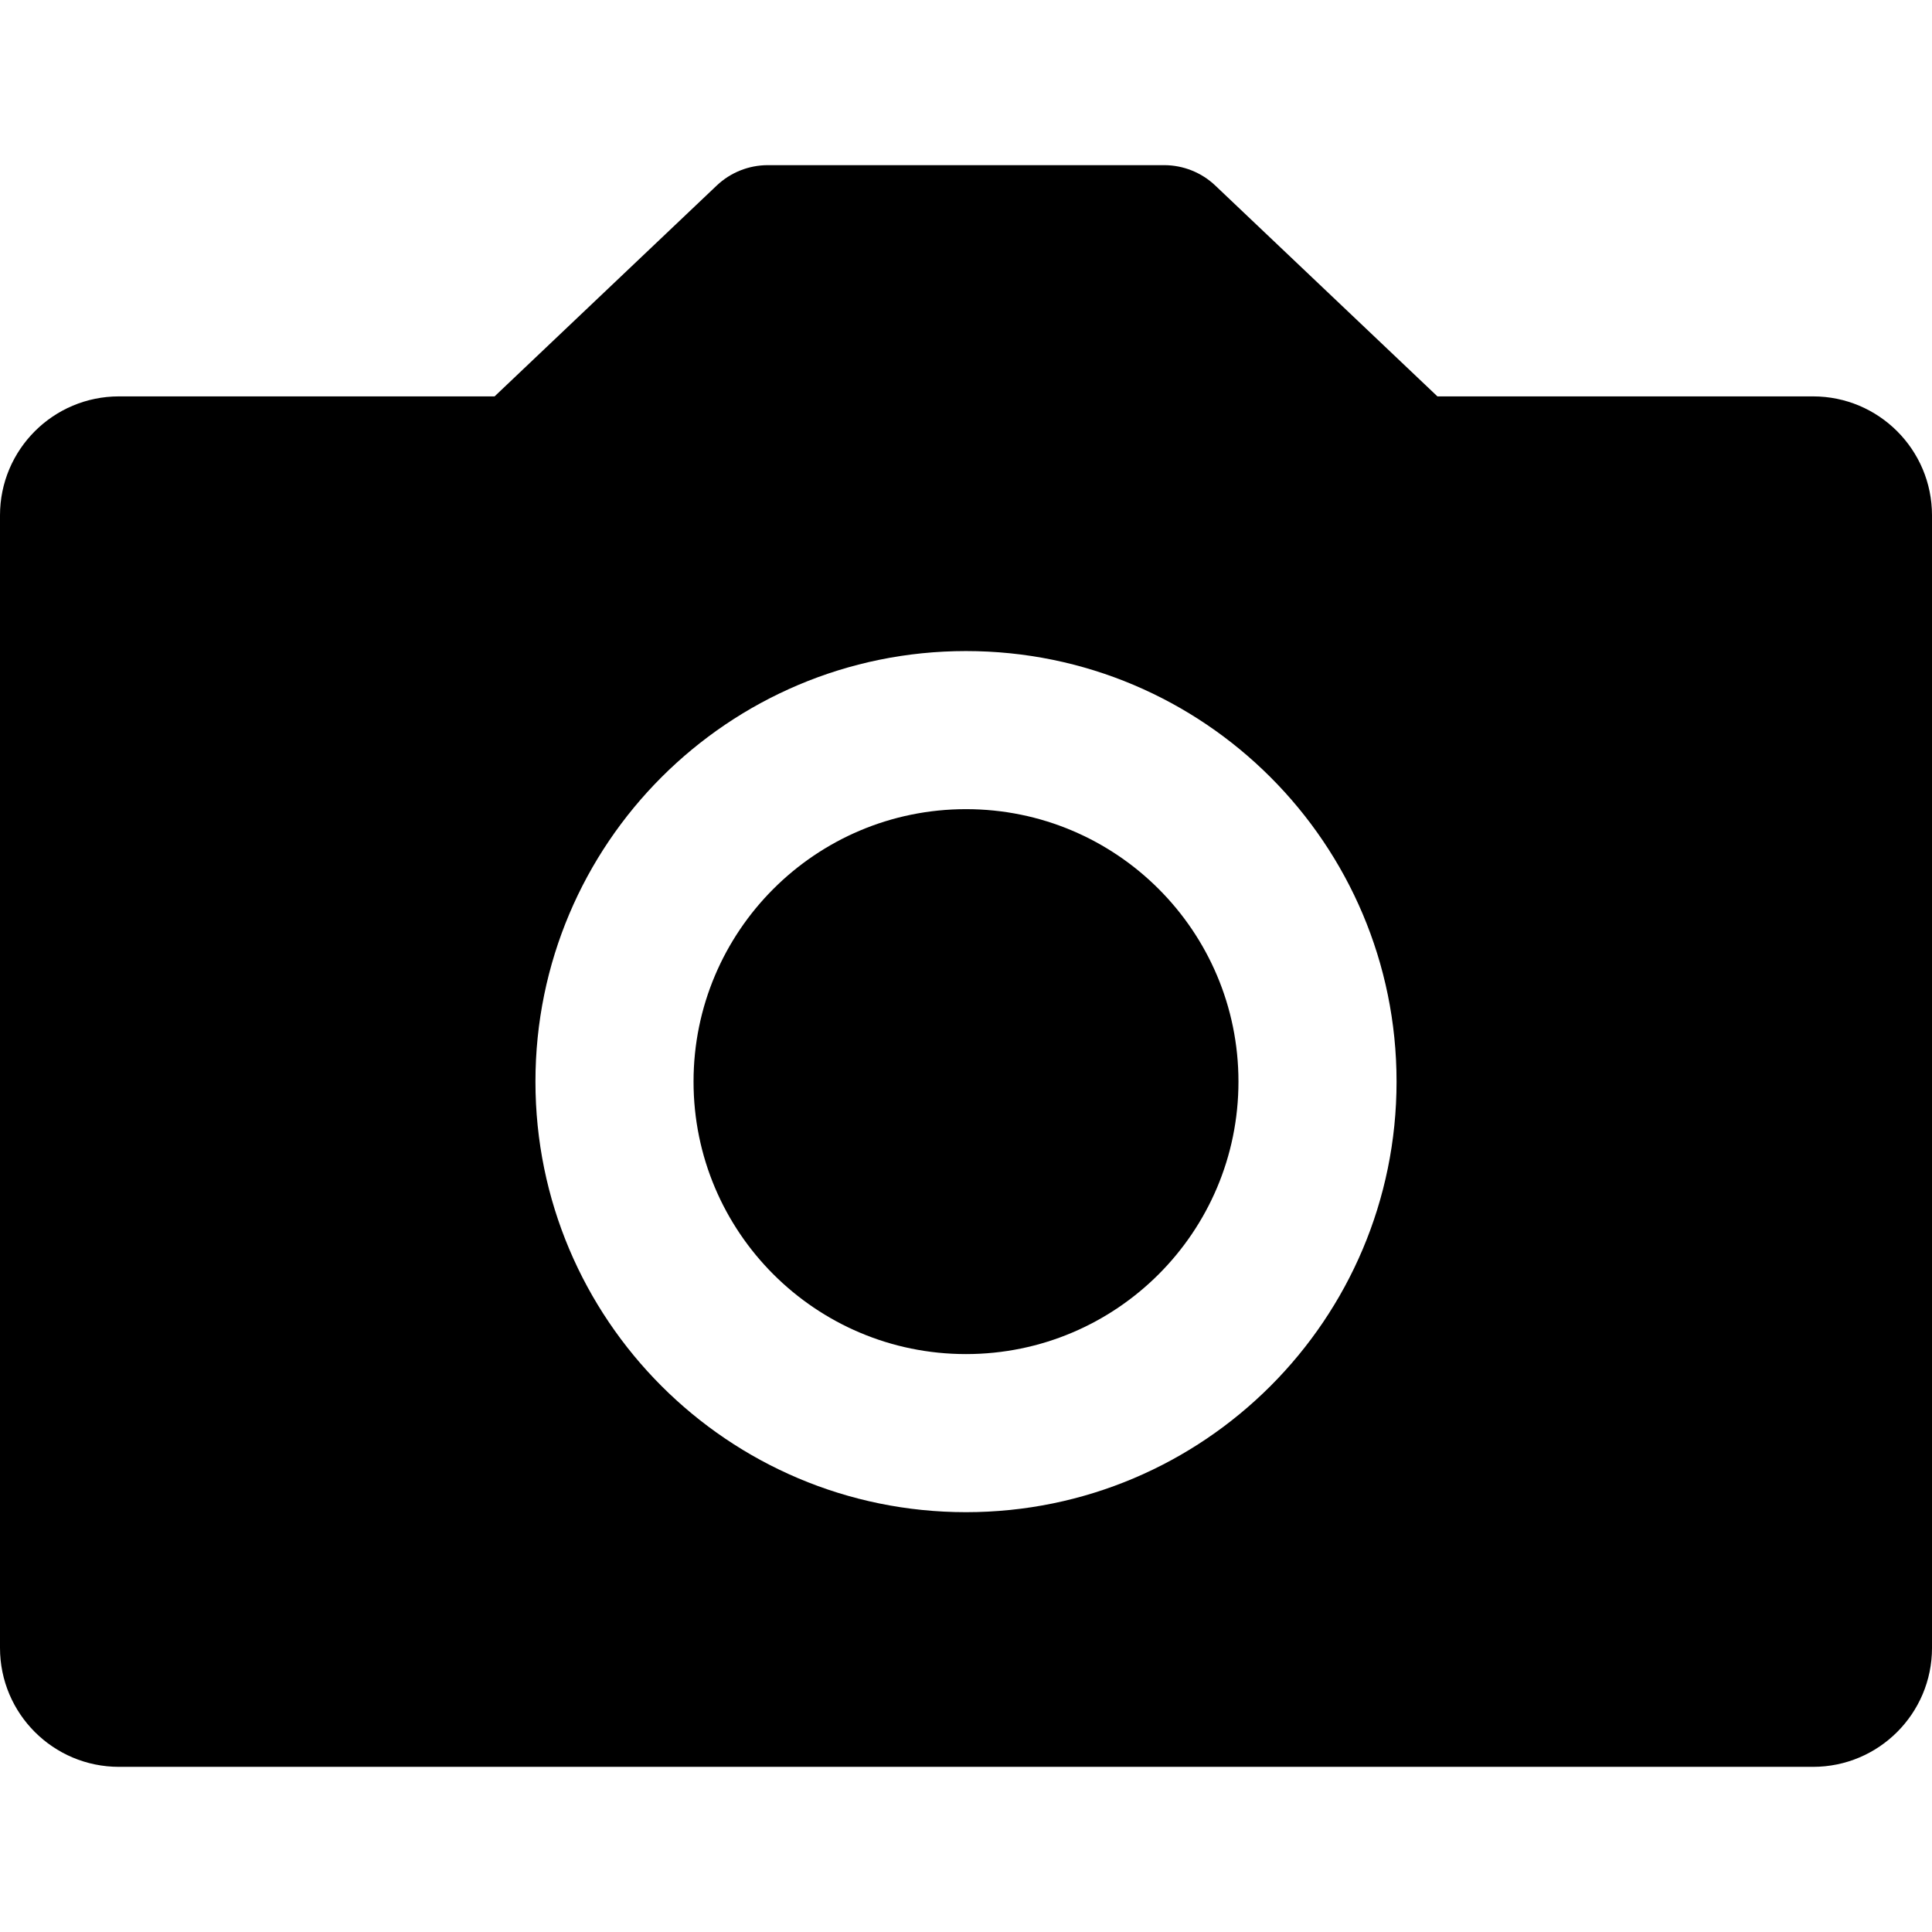 <?xml version="1.0" encoding="iso-8859-1"?>
<!-- Generator: Adobe Illustrator 18.0.0, SVG Export Plug-In . SVG Version: 6.00 Build 0)  -->
<!DOCTYPE svg PUBLIC "-//W3C//DTD SVG 1.1//EN" "http://www.w3.org/Graphics/SVG/1.1/DTD/svg11.dtd">
<svg version="1.1" id="Capa_1" xmlns="http://www.w3.org/2000/svg" xmlns:xlink="http://www.w3.org/1999/xlink" x="0px" y="0px"
	 viewBox="0 0 390 390" style="enable-background:new 0 0 390 390;" xml:space="preserve">
<g>
	<path d="M365.986,80.016h-75.823l-44.837-42.557c-2.787-2.646-6.483-4.12-10.326-4.12h-80c-3.843,0-7.539,1.475-10.326,4.12
		L99.837,80.016H24.017C10.75,80.016,0,90.764,0,104.03v228.617c0,13.267,10.75,24.014,24.017,24.014h341.97
		c13.257,0,24.014-10.747,24.014-24.014V104.03C390,90.764,379.243,80.016,365.986,80.016z M195,305.253
		c-48.001,0-86.914-38.913-86.914-86.914c0-48.002,38.913-86.914,86.914-86.914c48.001,0,86.914,38.912,86.914,86.914
		C281.914,266.34,243.001,305.253,195,305.253z"/>
	<circle cx="195" cy="218.339" r="55"/>
</g>
<g>
</g>
<g>
</g>
<g>
</g>
<g>
</g>
<g>
</g>
<g>
</g>
<g>
</g>
<g>
</g>
<g>
</g>
<g>
</g>
<g>
</g>
<g>
</g>
<g>
</g>
<g>
</g>
<g>
</g>
</svg>
